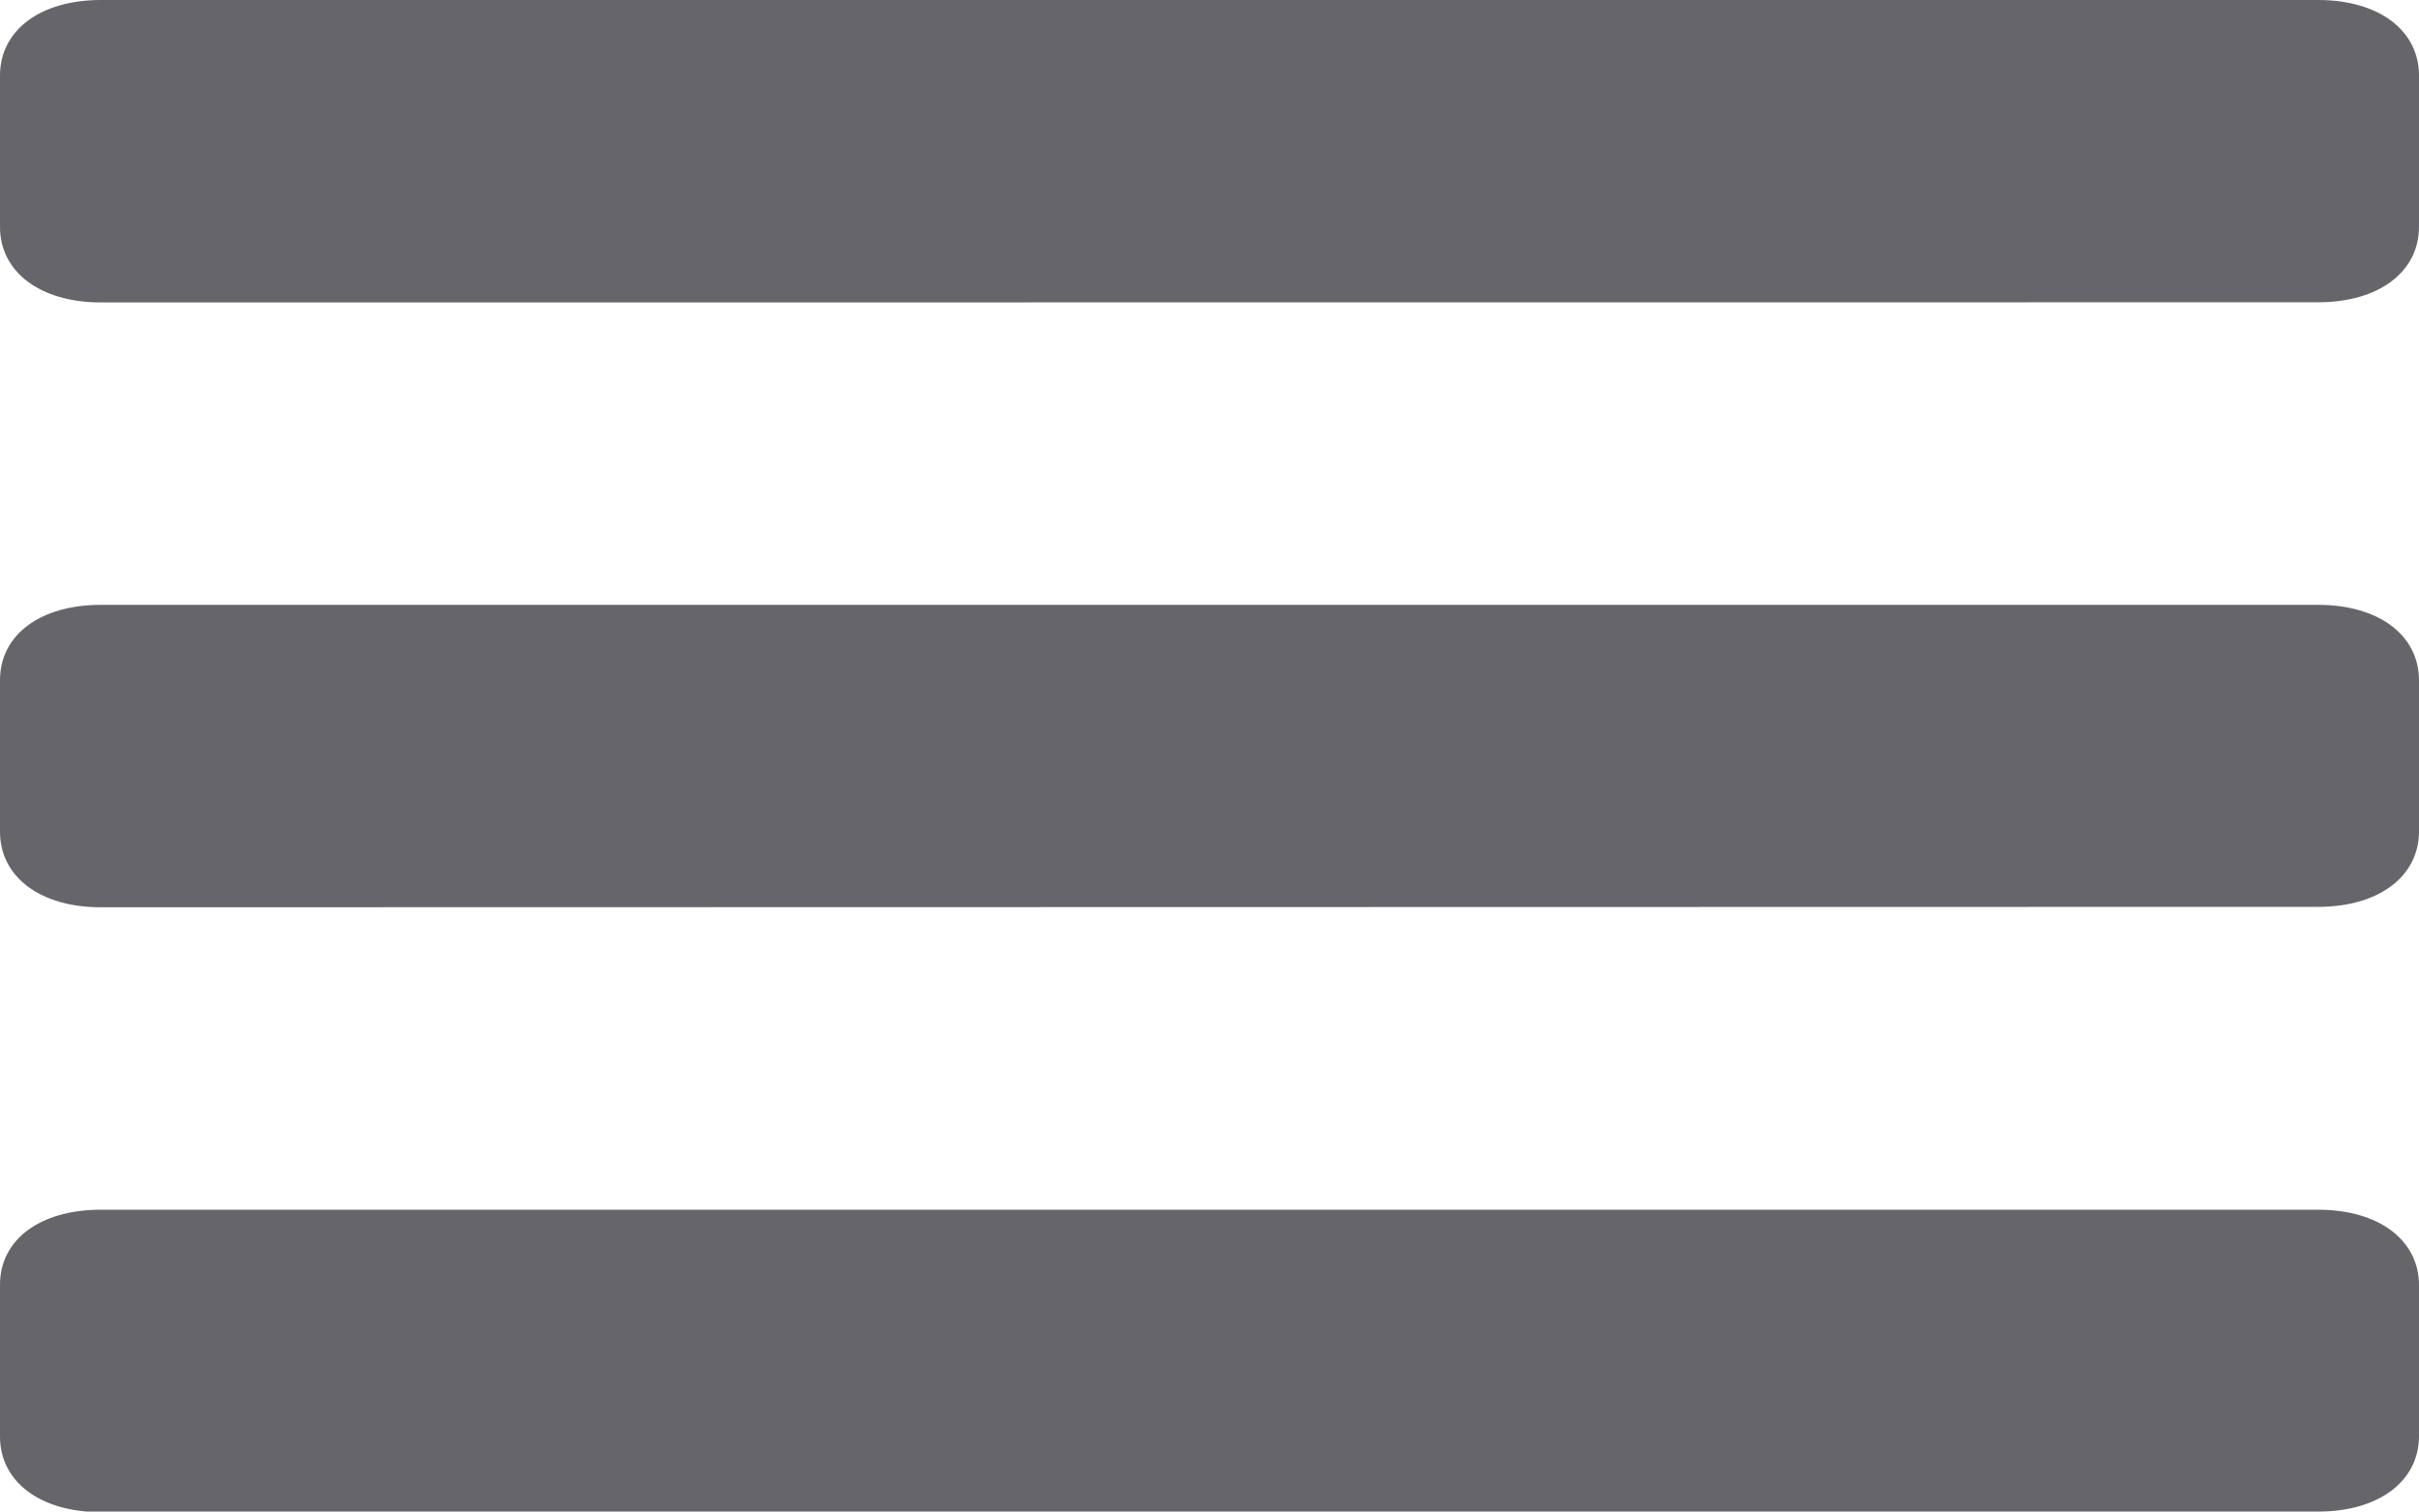 <svg xmlns="http://www.w3.org/2000/svg" xmlns:xlink="http://www.w3.org/1999/xlink" viewBox="0 0 16.793 10.496"><defs><style>.a{fill:#111;}.b{clip-path:url(#a);}.c{fill:#65656a;}</style><clipPath id="a"><path class="a" d="M.7,10.5c-.419,0-.7-.21-.7-.525V8.921C0,8.606.28,8.4.7,8.4H16.093c.42,0,.7.21.7.525V9.971c0,.315-.28.525-.7.525Zm0-4.2c-.419,0-.7-.21-.7-.525V4.723C0,4.408.28,4.2.7,4.2H16.093c.42,0,.7.21.7.525V5.772c0,.315-.28.525-.7.525Zm0-4.2c-.419,0-.7-.21-.7-.525V.525C0,.21.28,0,.7,0H16.093c.42,0,.7.21.7.525V1.574c0,.315-.28.525-.7.525Z" transform="translate(0 0)"/></clipPath></defs><g class="b" transform="translate(0 0)"><g transform="translate(-4.198 -7.347)"><rect class="c" width="25.189" height="25.189"/></g></g></svg>